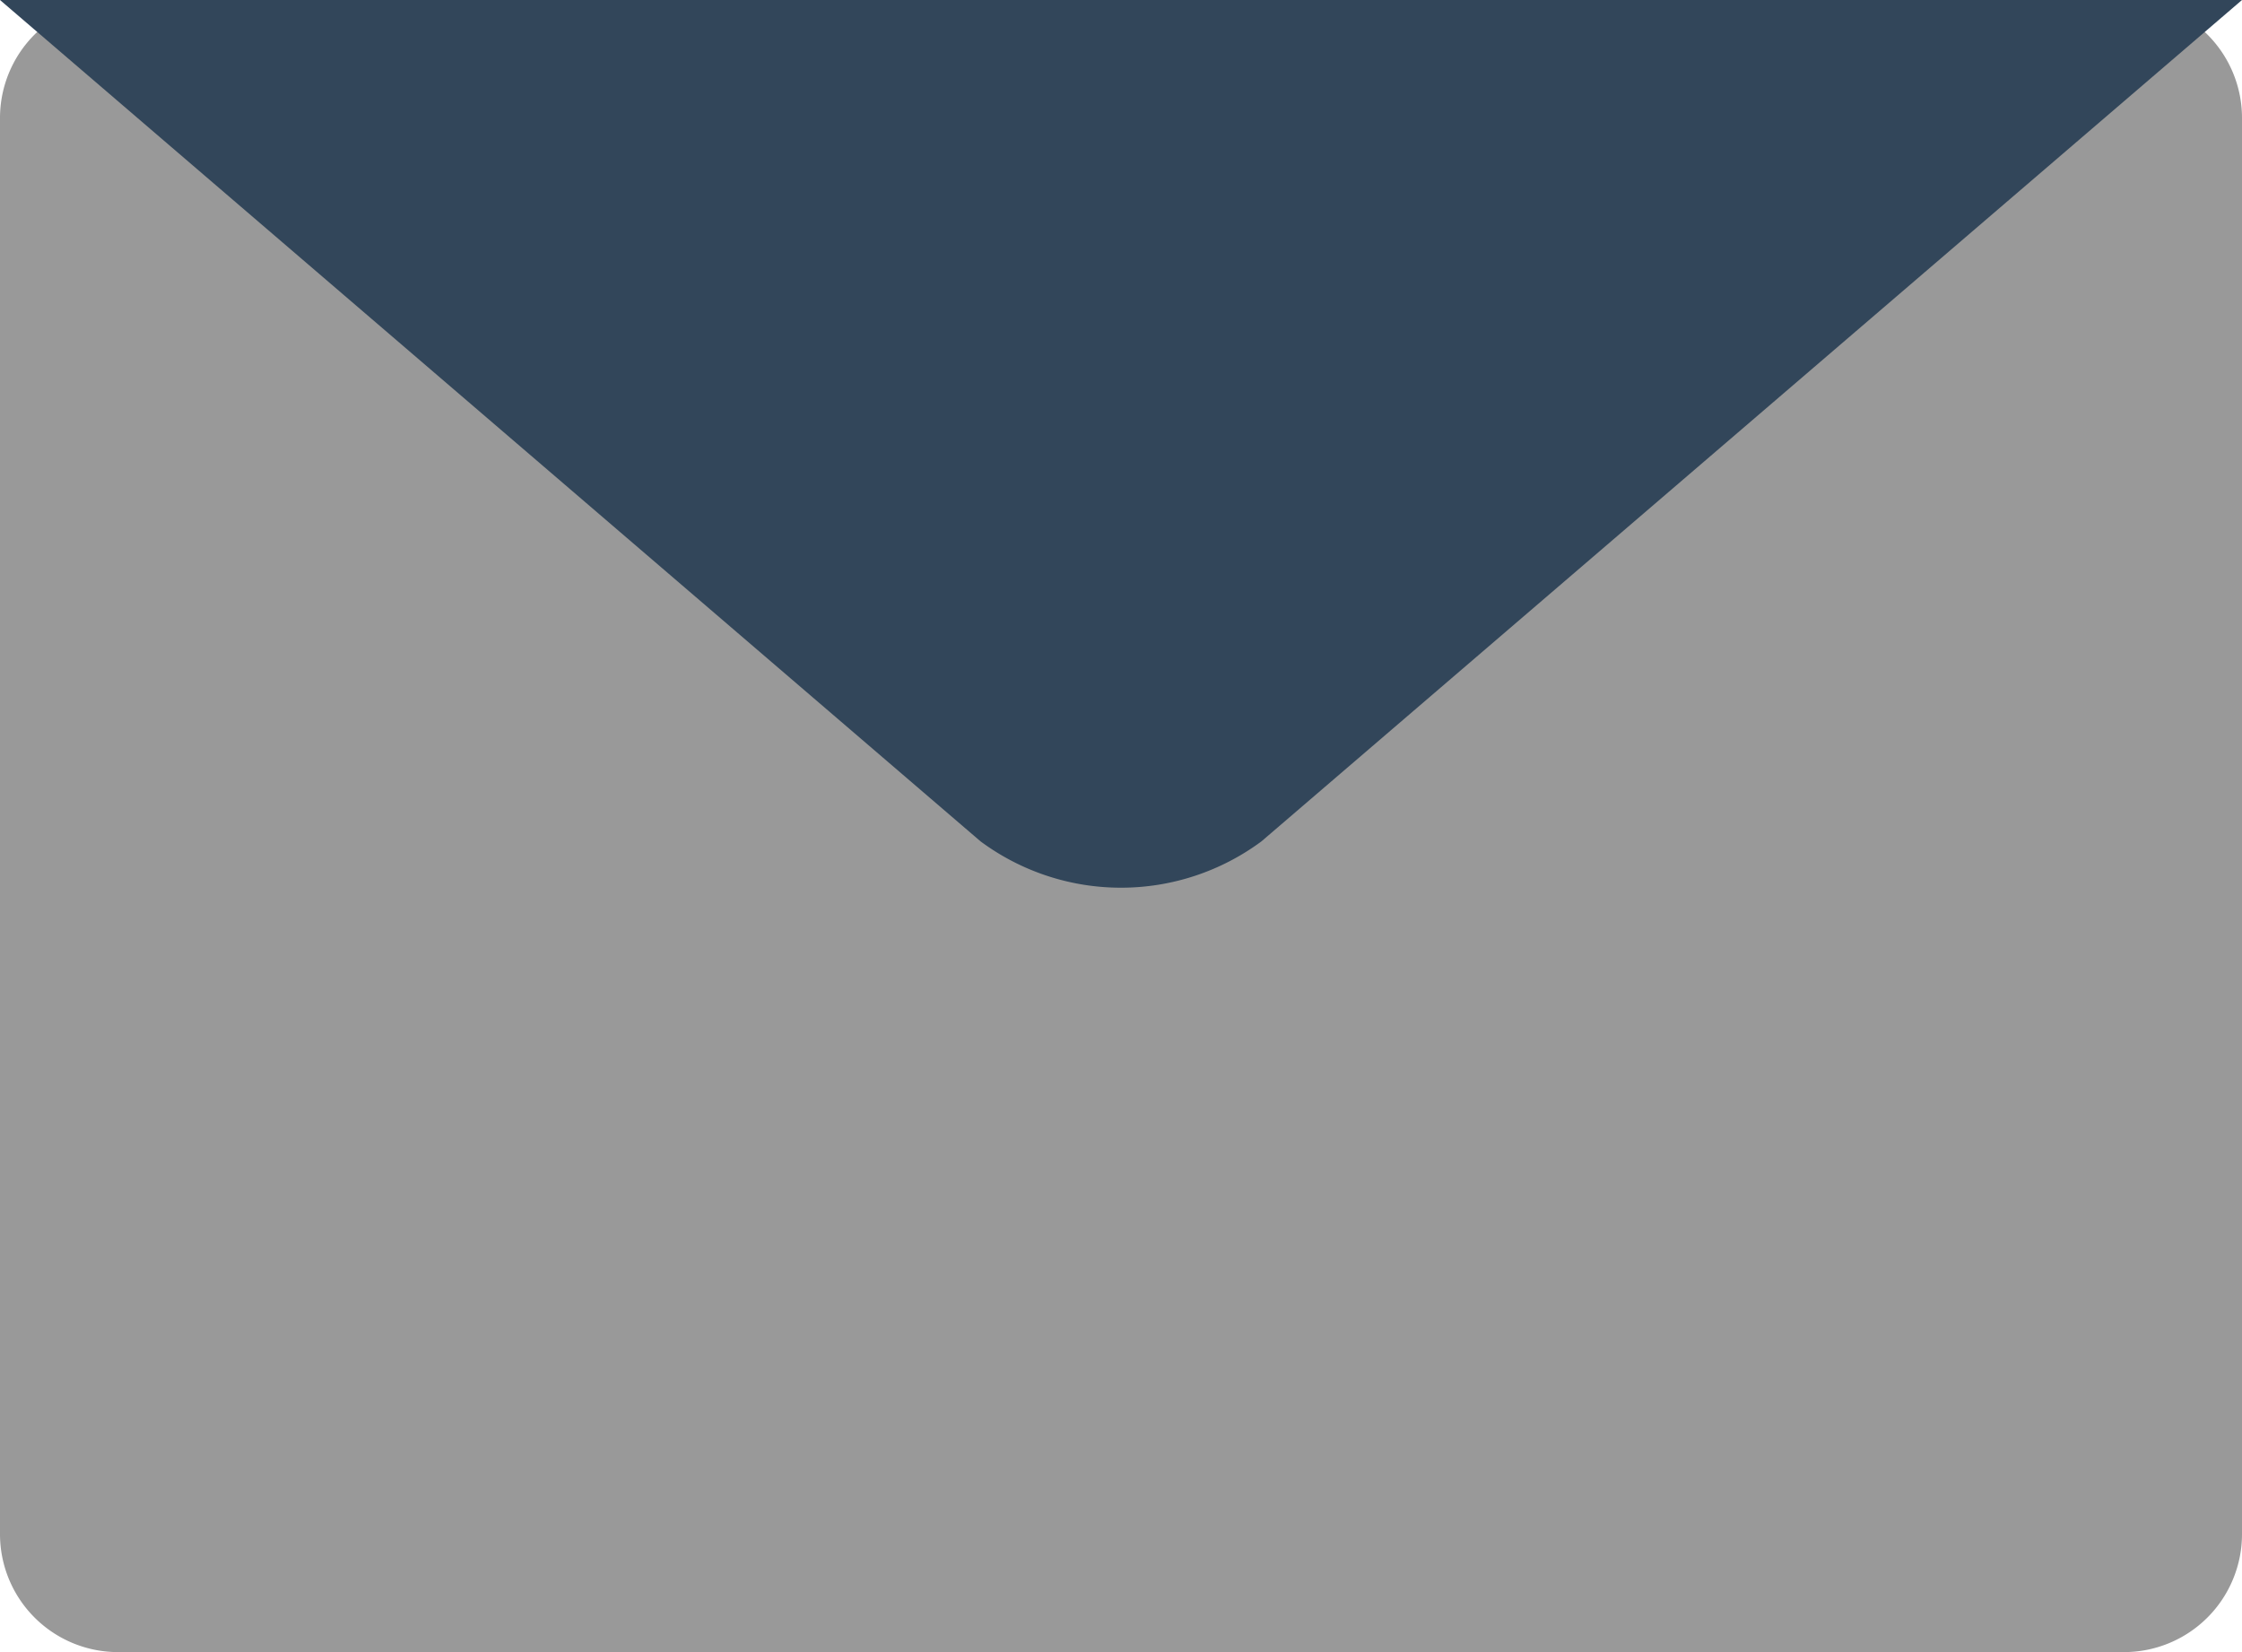 <svg xmlns="http://www.w3.org/2000/svg" viewBox="0 0 19 14"><defs><style>.cls-1{fill:#999;}.cls-2{fill:#32465a;}</style></defs><title>资源 5</title><g id="图层_2" data-name="图层 2"><g id="图层_1-2" data-name="图层 1"><path class="cls-1" d="M18,14H1a1,1,0,0,1-1-1V1A1,1,0,0,1,1,0H18a1,1,0,0,1,1,1V13a1,1,0,0,1-1,1"/><path class="cls-2" d="M9.5,0H0L8.31,7.13a2,2,0,0,0,2.38,0L19,0Z"/></g></g></svg>